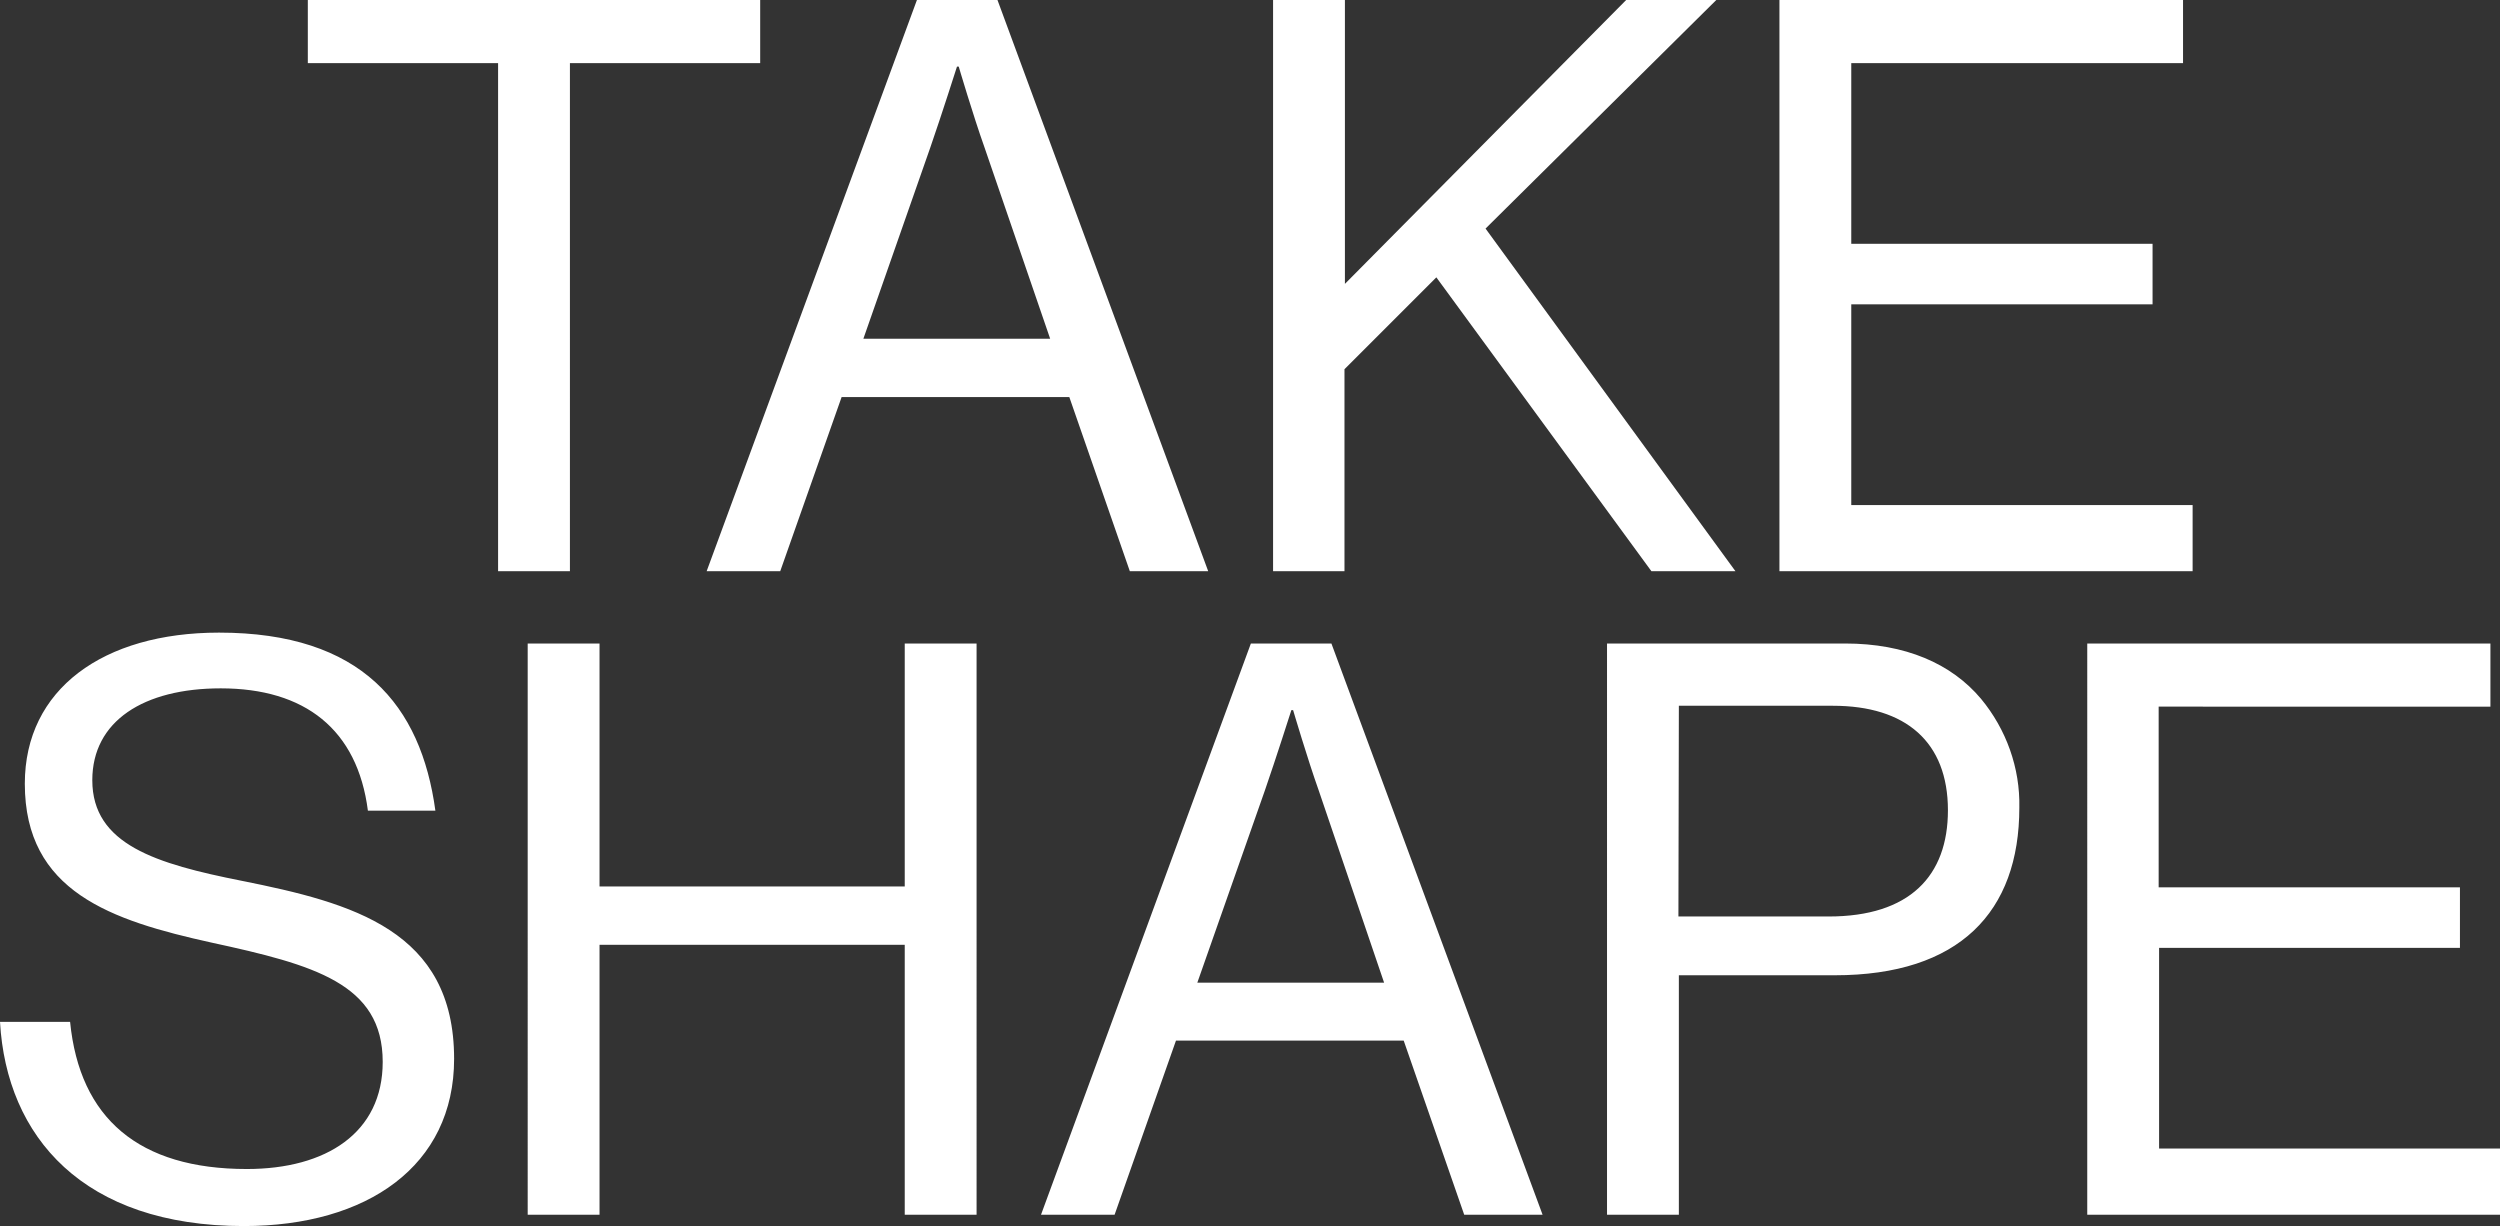 <?xml version="1.0" encoding="utf-8"?>
<!-- Generator: Adobe Illustrator 25.1.0, SVG Export Plug-In . SVG Version: 6.00 Build 0)  -->
<svg version="1.1" id="Layer_1" xmlns="http://www.w3.org/2000/svg" xmlns:xlink="http://www.w3.org/1999/xlink" x="0px" y="0px"
	 viewBox="0 0 574.2 281.6" style="enable-background:new 0 0 574.2 281.6;" xml:space="preserve">
<rect x="0" y="0" width="574.2" height="281.6" fill="#333333" stroke="none"/>
<style type="text/css">
	.st0{fill:#FFFFFF;}
</style>
<g id="Layer_2_1_">
	<g id="Layer_1-2">
		<path class="st0" d="M479.4,279h94.9v-15.2h-78.4v-46.1H565v-13.9h-69.2v-41.5H572v-14.5h-92.6V279z M385.6,162.1H421
			c16.7,0,26.4,8.3,26.4,24c0,15.1-8.8,24.4-27.4,24.4h-34.5L385.6,162.1z M369.1,279h16.5v-55h35.8c28.6,0,42.4-14.5,42.4-38.5
			c0.2-9.1-3-18-8.8-25c-6.8-8.1-17.4-12.7-31.2-12.7h-54.7V279z M290.5,181.6c2.6-7.5,6.1-18.5,6.1-18.5h0.4c0,0,3.3,11.2,5.9,18.5
			l15,44.1h-42.9L290.5,181.6z M239.1,279H256l14.1-40h52.3l13.9,40h18l-48.5-131.2h-18.5L239.1,279z M121.2,279h16.5v-62h70.1v62
			h16.5V147.8h-16.5v55.8h-70.1v-55.8h-16.5L121.2,279z M56,281.6c28.3,0,48.3-13.8,48.3-38.4c0-29.5-23.3-35.8-48.8-40.9
			c-19.6-3.9-34.3-8.3-34.3-23.1c0-13.6,11.8-21.1,29.5-21.1c19.3,0,31.4,9.4,33.8,28.1H100c-3.3-24.2-16.9-40.9-49.7-40.9
			c-26.6,0-44.6,13-44.6,34.7c0,24.8,19.8,31.4,42.9,36.5c23.5,5.1,39.3,9.4,39.3,27.4c0,16.3-13,24.6-31.2,24.6
			c-24.8,0-38.4-11.6-40.6-33.8H0C1.5,261.1,19.1,281.6,56,281.6"/>
		<path class="st0" d="M408.7,131.2h94.9V116h-78.4V69.9h69.2V56h-69.2V14.5h76.2V0h-92.7V131.2z M292.3,131.2h16.5V84.8l21.1-21.1
			l49.4,67.5h19.3l-57.4-78.7l53-52.5h-20.7l-64.6,65.2V0h-16.5V131.2z M213.7,33.8c2.6-7.5,6.1-18.5,6.1-18.5h0.4
			c0,0,3.3,11.2,5.9,18.5l15.1,44h-42.9L213.7,33.8z M162.3,131.2h16.9l14.1-40h52.3l13.9,40h18L229.1,0h-18.5L162.3,131.2z
			 M70.7,14.5h43.7v116.7h16.5V14.5h43.7V0H70.7V14.5z"/>
	</g>
</g>
</svg>
